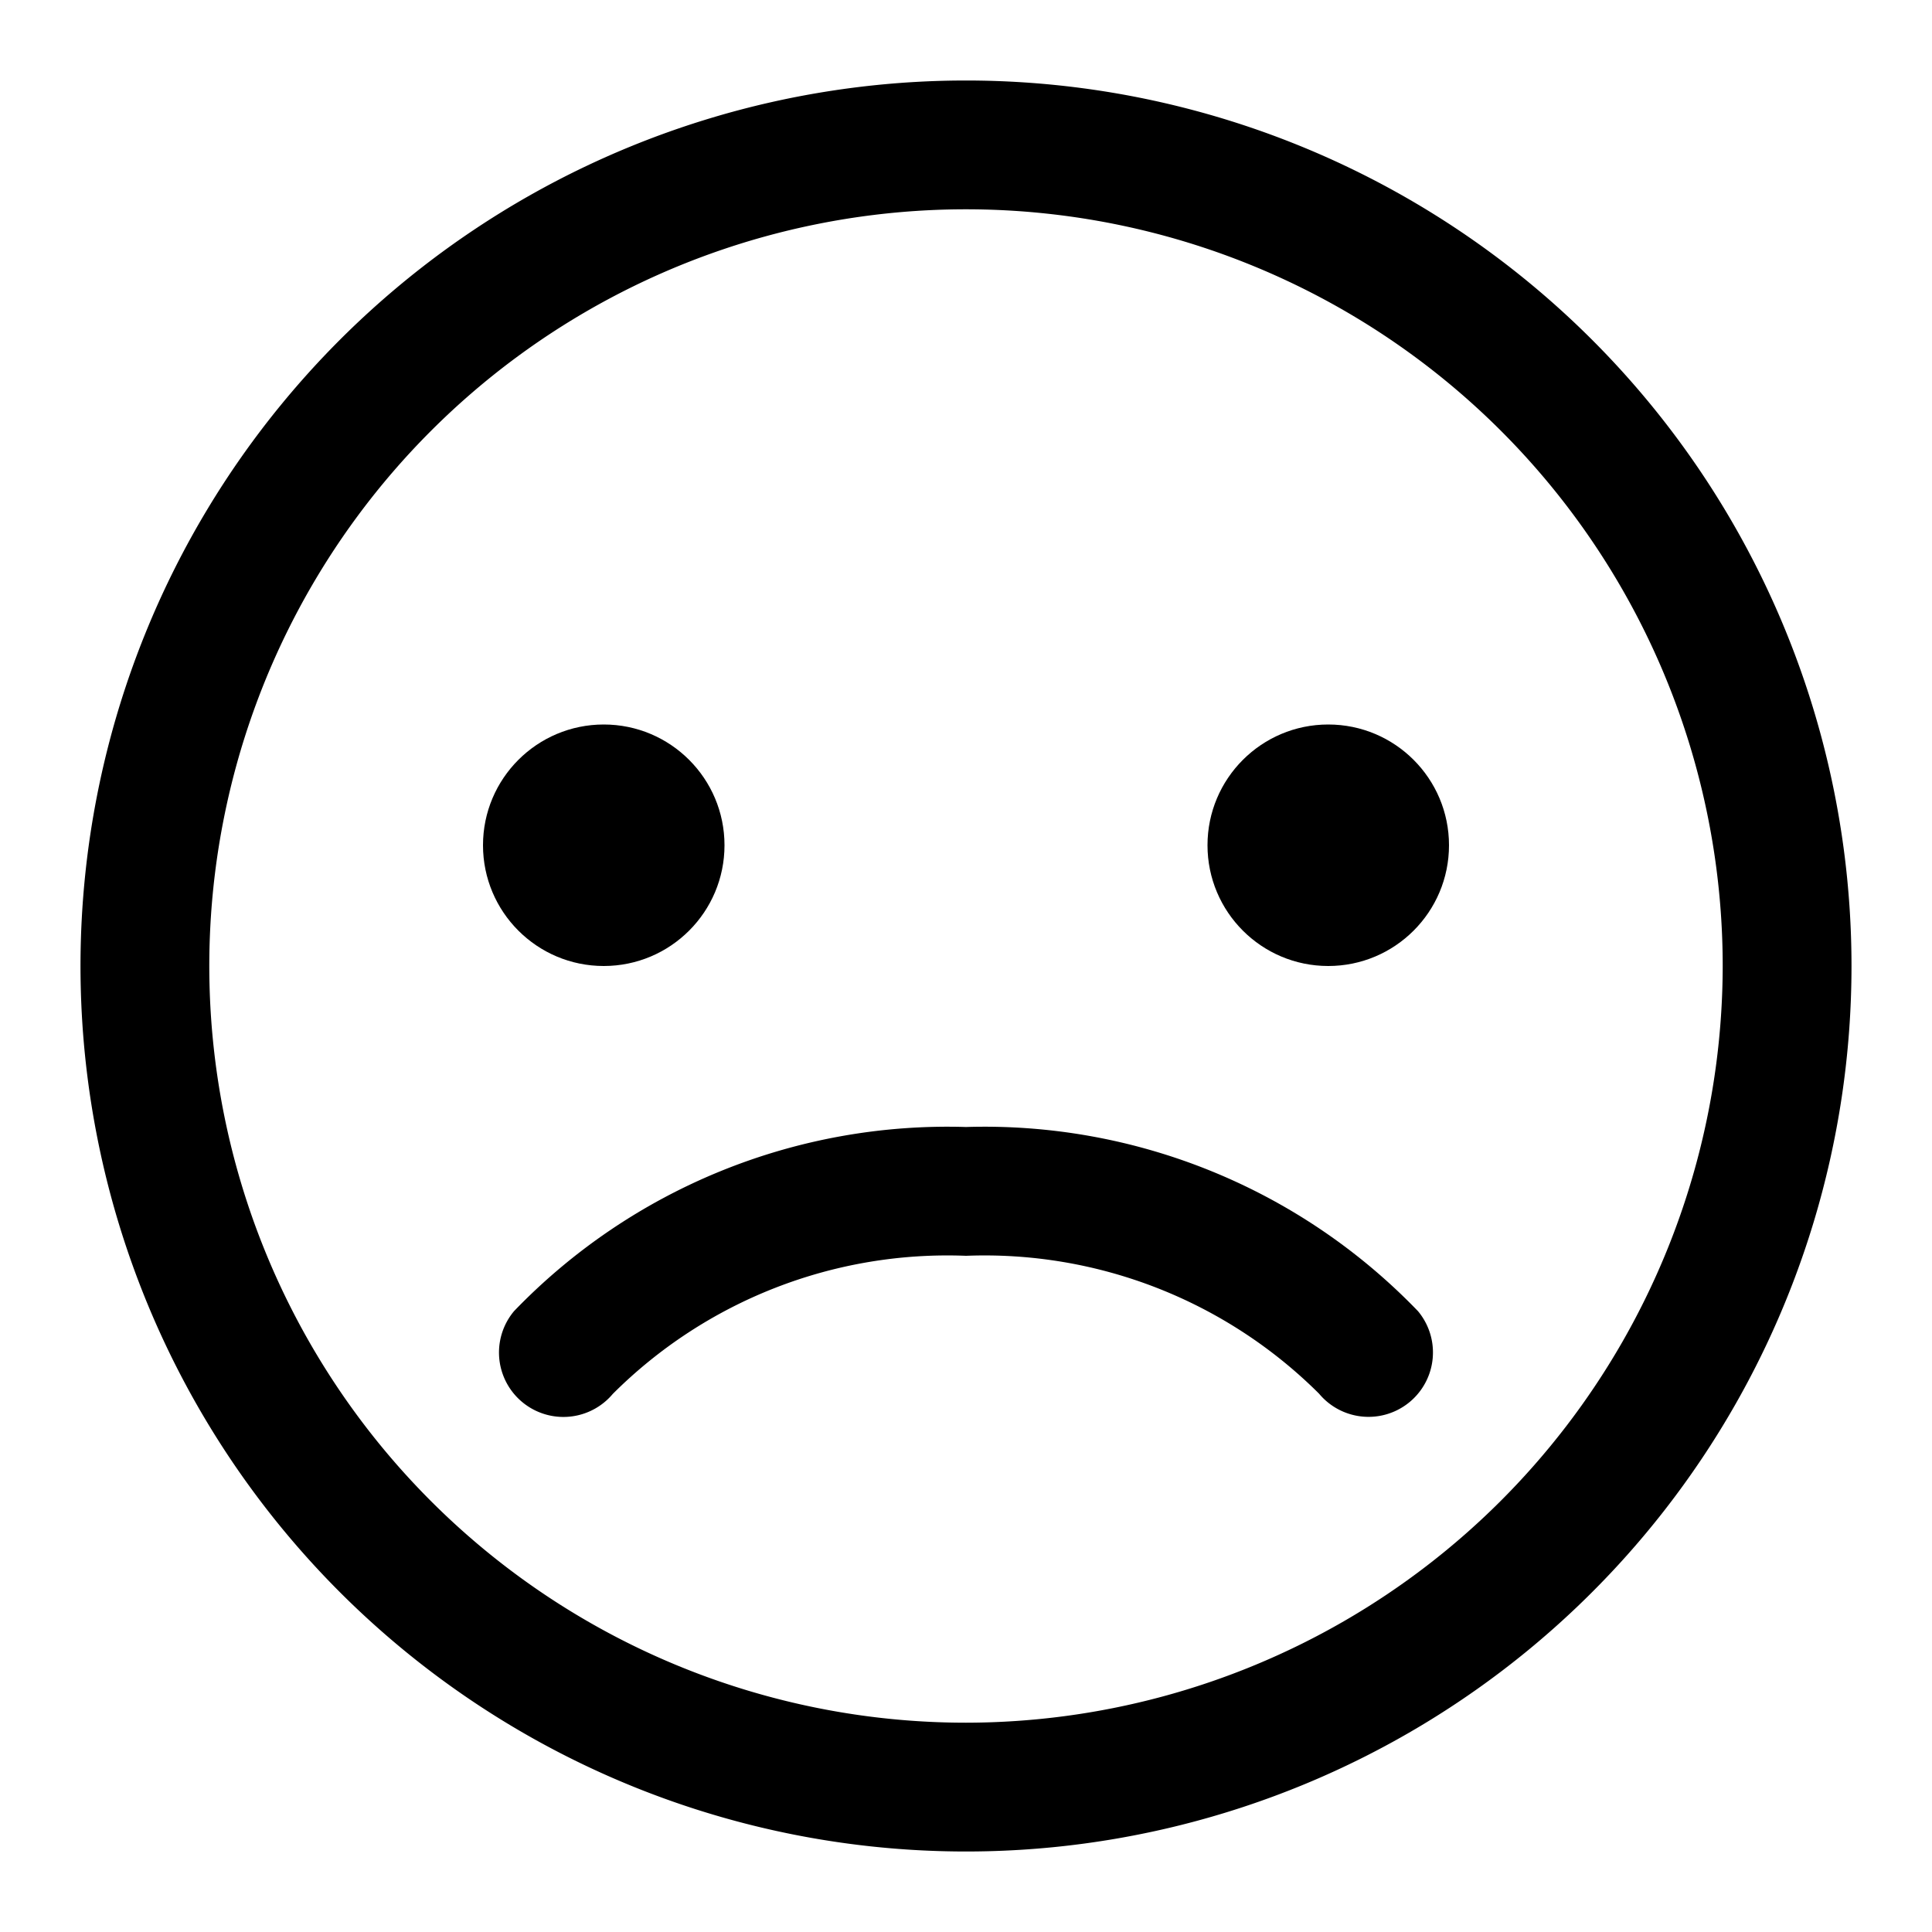 <svg xmlns="http://www.w3.org/2000/svg" viewBox="0 0 24 24"><path d="M12,1A11,11,0,1,0,23,12,11,11,0,0,0,12,1Zm0,20.4A9.4,9.4,0,1,1,21.4,12,9.411,9.411,0,0,1,12,21.4Z"/><circle cx="7.5" cy="10.5" r="1.5"/><circle cx="16.5" cy="10.5" r="1.5"/><path d="M12,14a7.474,7.474,0,0,0-5.614,2.287.8.8,0,0,0,1.226,1.029A5.881,5.881,0,0,1,12,15.6a5.885,5.885,0,0,1,4.386,1.713.8.8,0,0,0,1.229-1.025A7.474,7.474,0,0,0,12,14Z"/></svg>